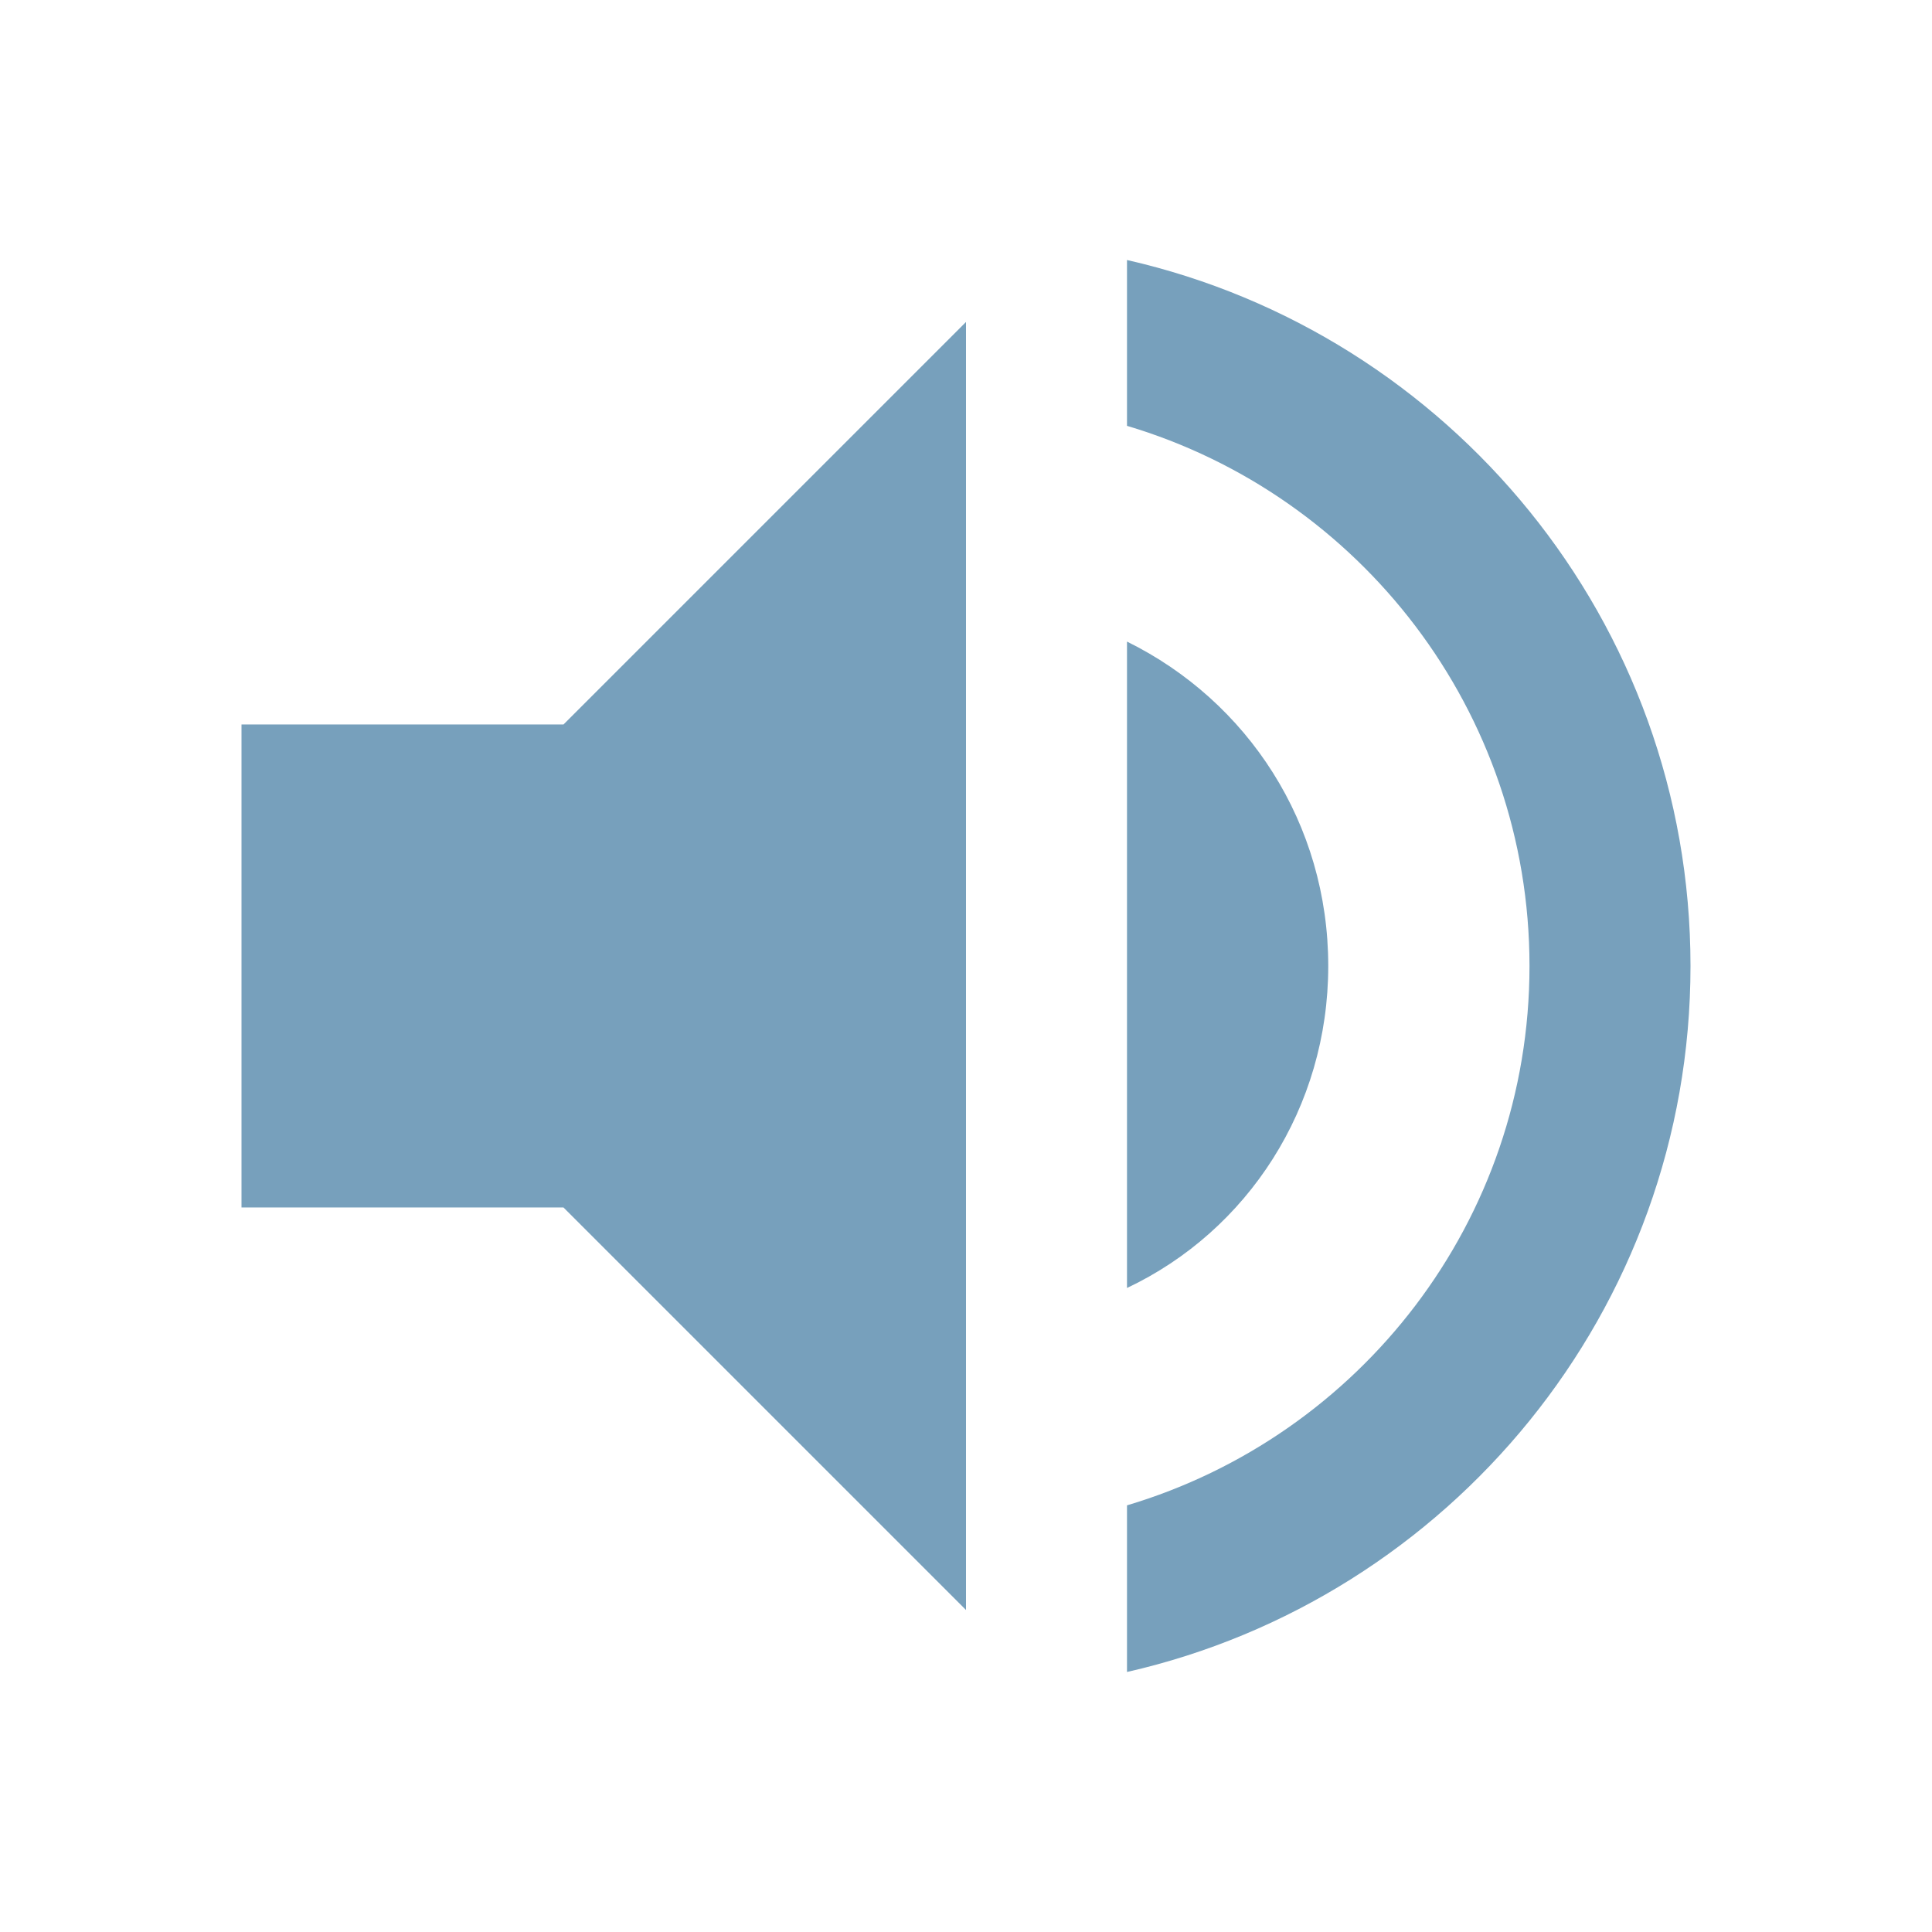 <svg height="24" viewBox="0 0 24 24" width="24" xmlns="http://www.w3.org/2000/svg">
  <path
      d="m14 3.23v2.06c2.89.86 5 3.54 5 6.71s-2.11 5.84-5 6.7v2.07c4-.91 7-4.49 7-8.77s-3-7.86-7-8.77m2.5 8.77c0-1.77-1-3.29-2.5-4.03v8.03c1.5-.71 2.5-2.24 2.5-4m-13.5-3v6h4l5 5v-16l-5 5z"
      fill="#77a0bc"/>
</svg>